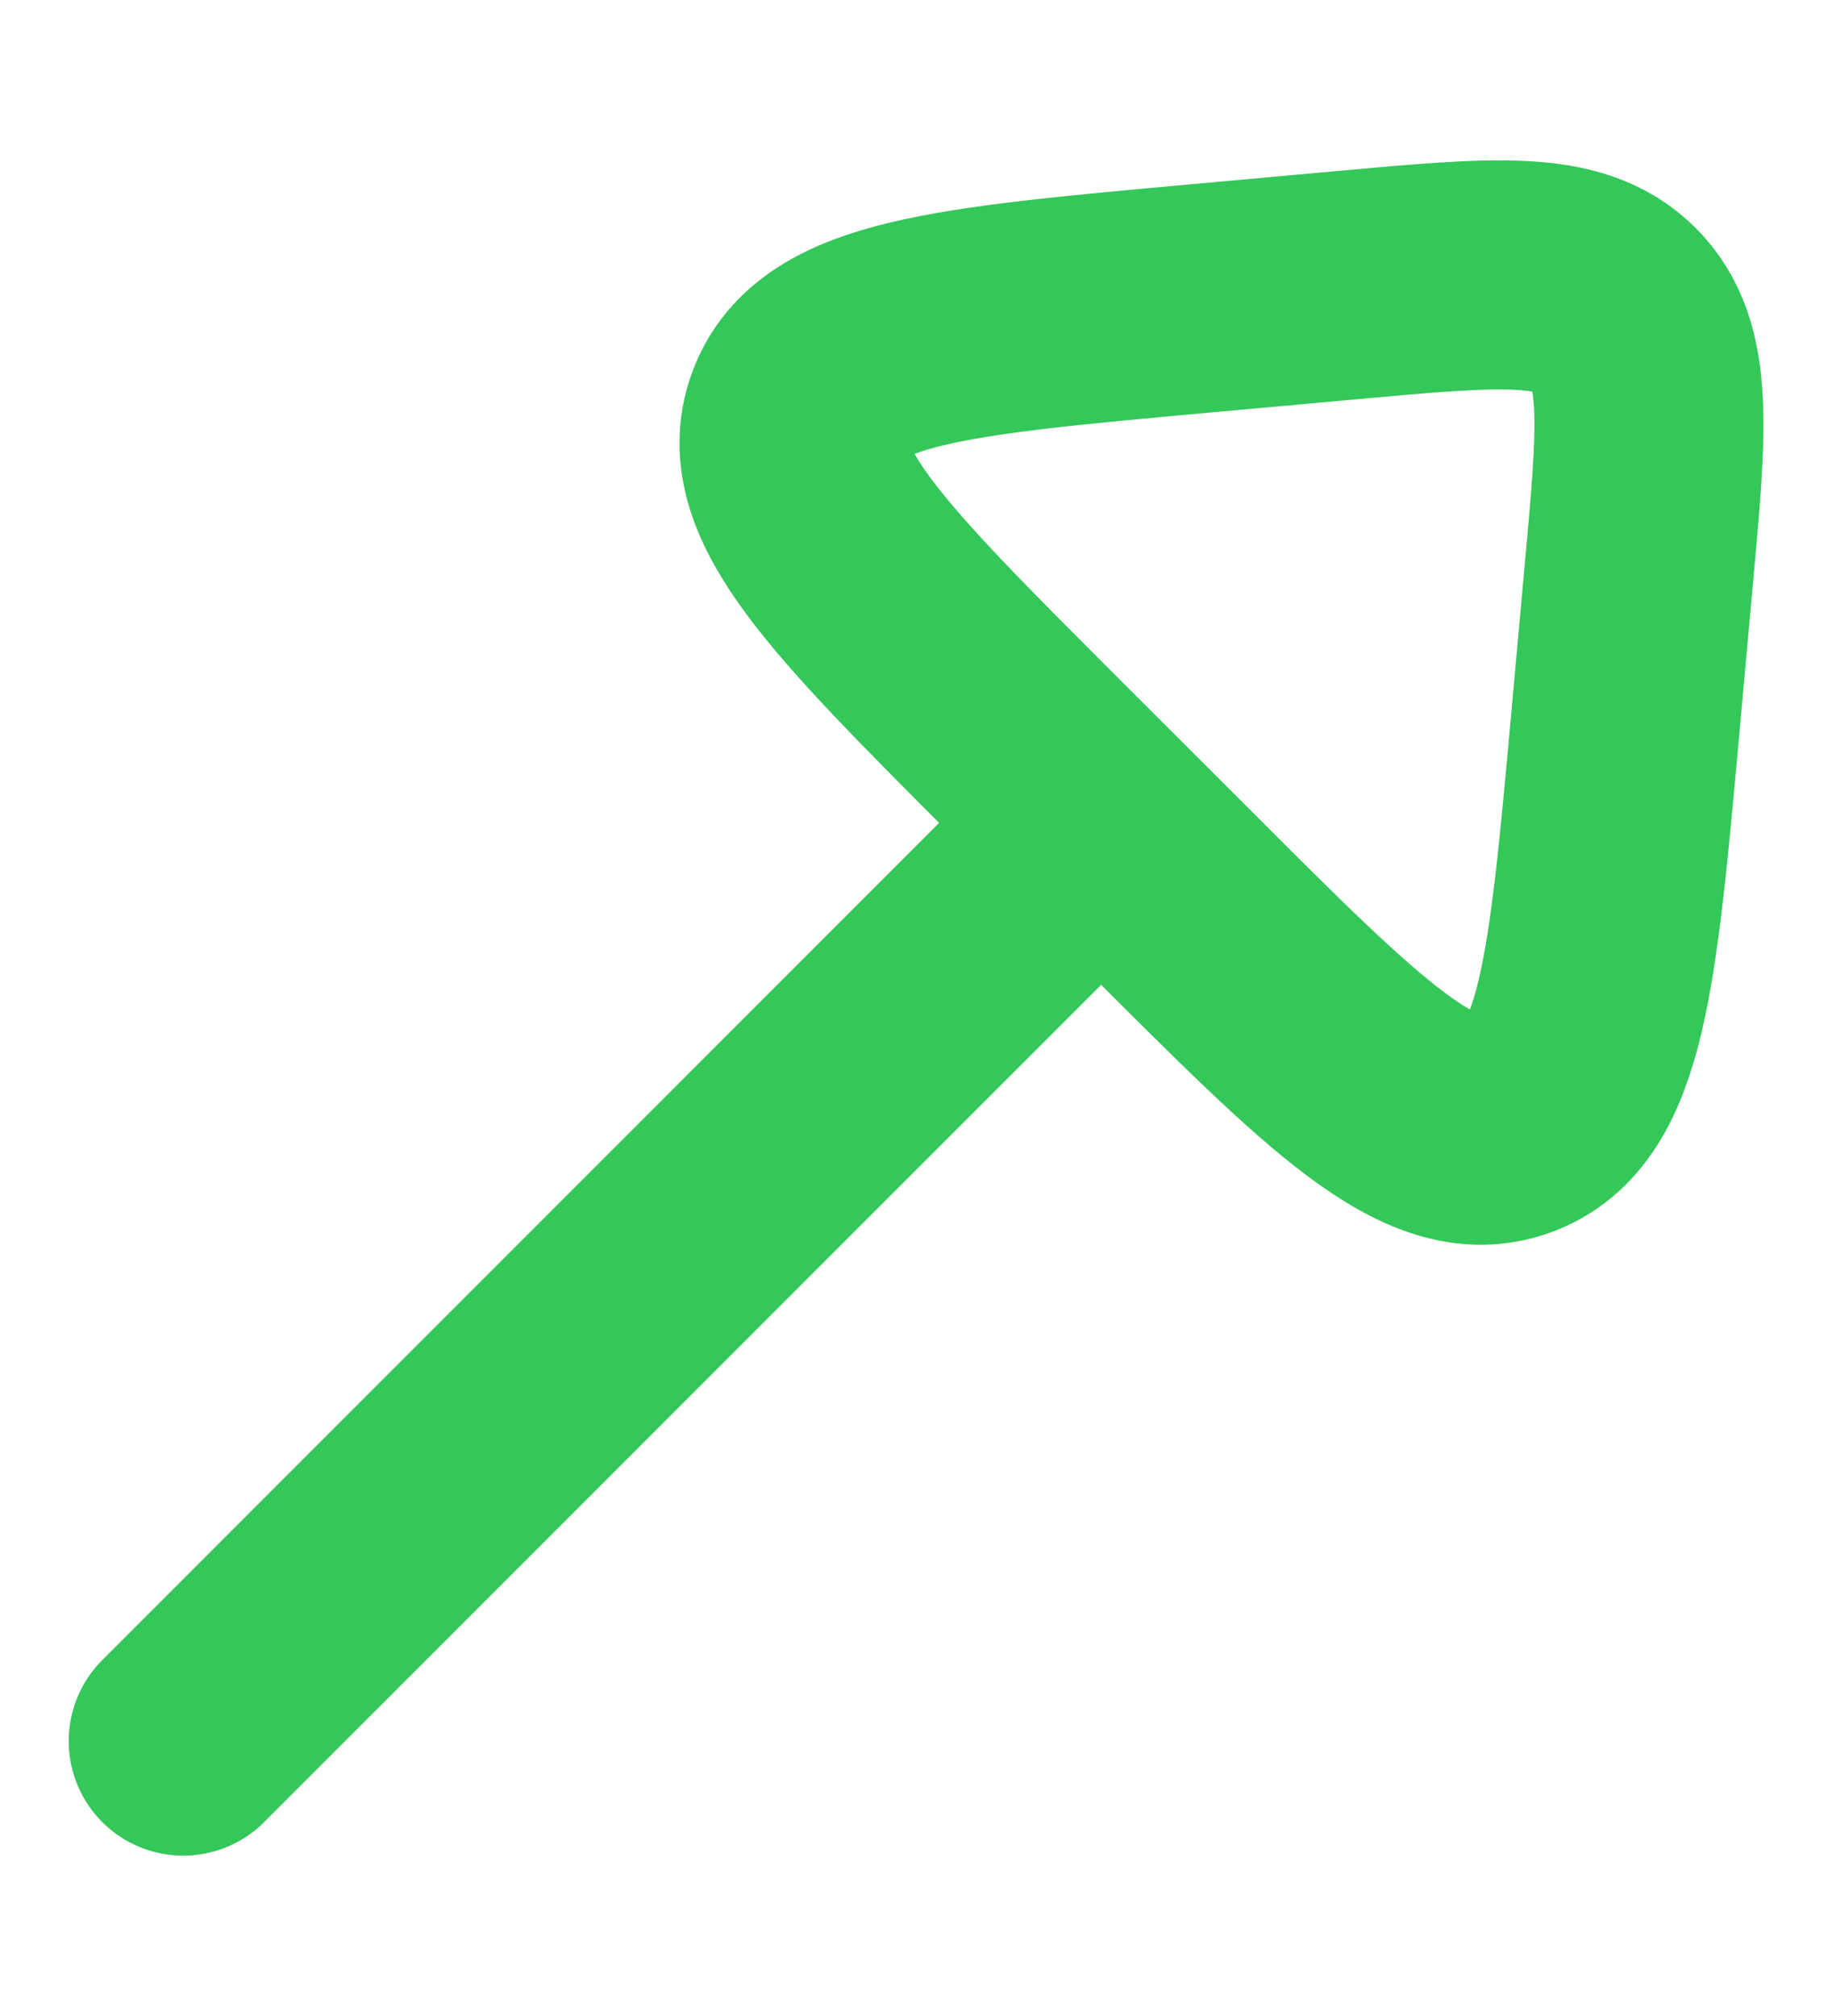 <svg width="10" height="11" viewBox="0 0 10 11" fill="none" xmlns="http://www.w3.org/2000/svg">
<path d="M5.667 4.833L1 9.5" stroke="#34C759" stroke-width="1.25" stroke-linecap="round" stroke-linejoin="round"/>
<path d="M7.361 1.555L6.533 1.63C5.192 1.752 4.522 1.813 4.364 2.249C4.206 2.685 4.682 3.161 5.634 4.114L6.387 4.866C7.339 5.818 7.816 6.295 8.251 6.137C8.687 5.979 8.748 5.308 8.87 3.967L8.945 3.139C9.019 2.332 9.056 1.928 8.814 1.686C8.573 1.445 8.169 1.482 7.361 1.555Z" stroke="#34C759" stroke-width="1.25" stroke-linecap="round" stroke-linejoin="round"/>
</svg>

